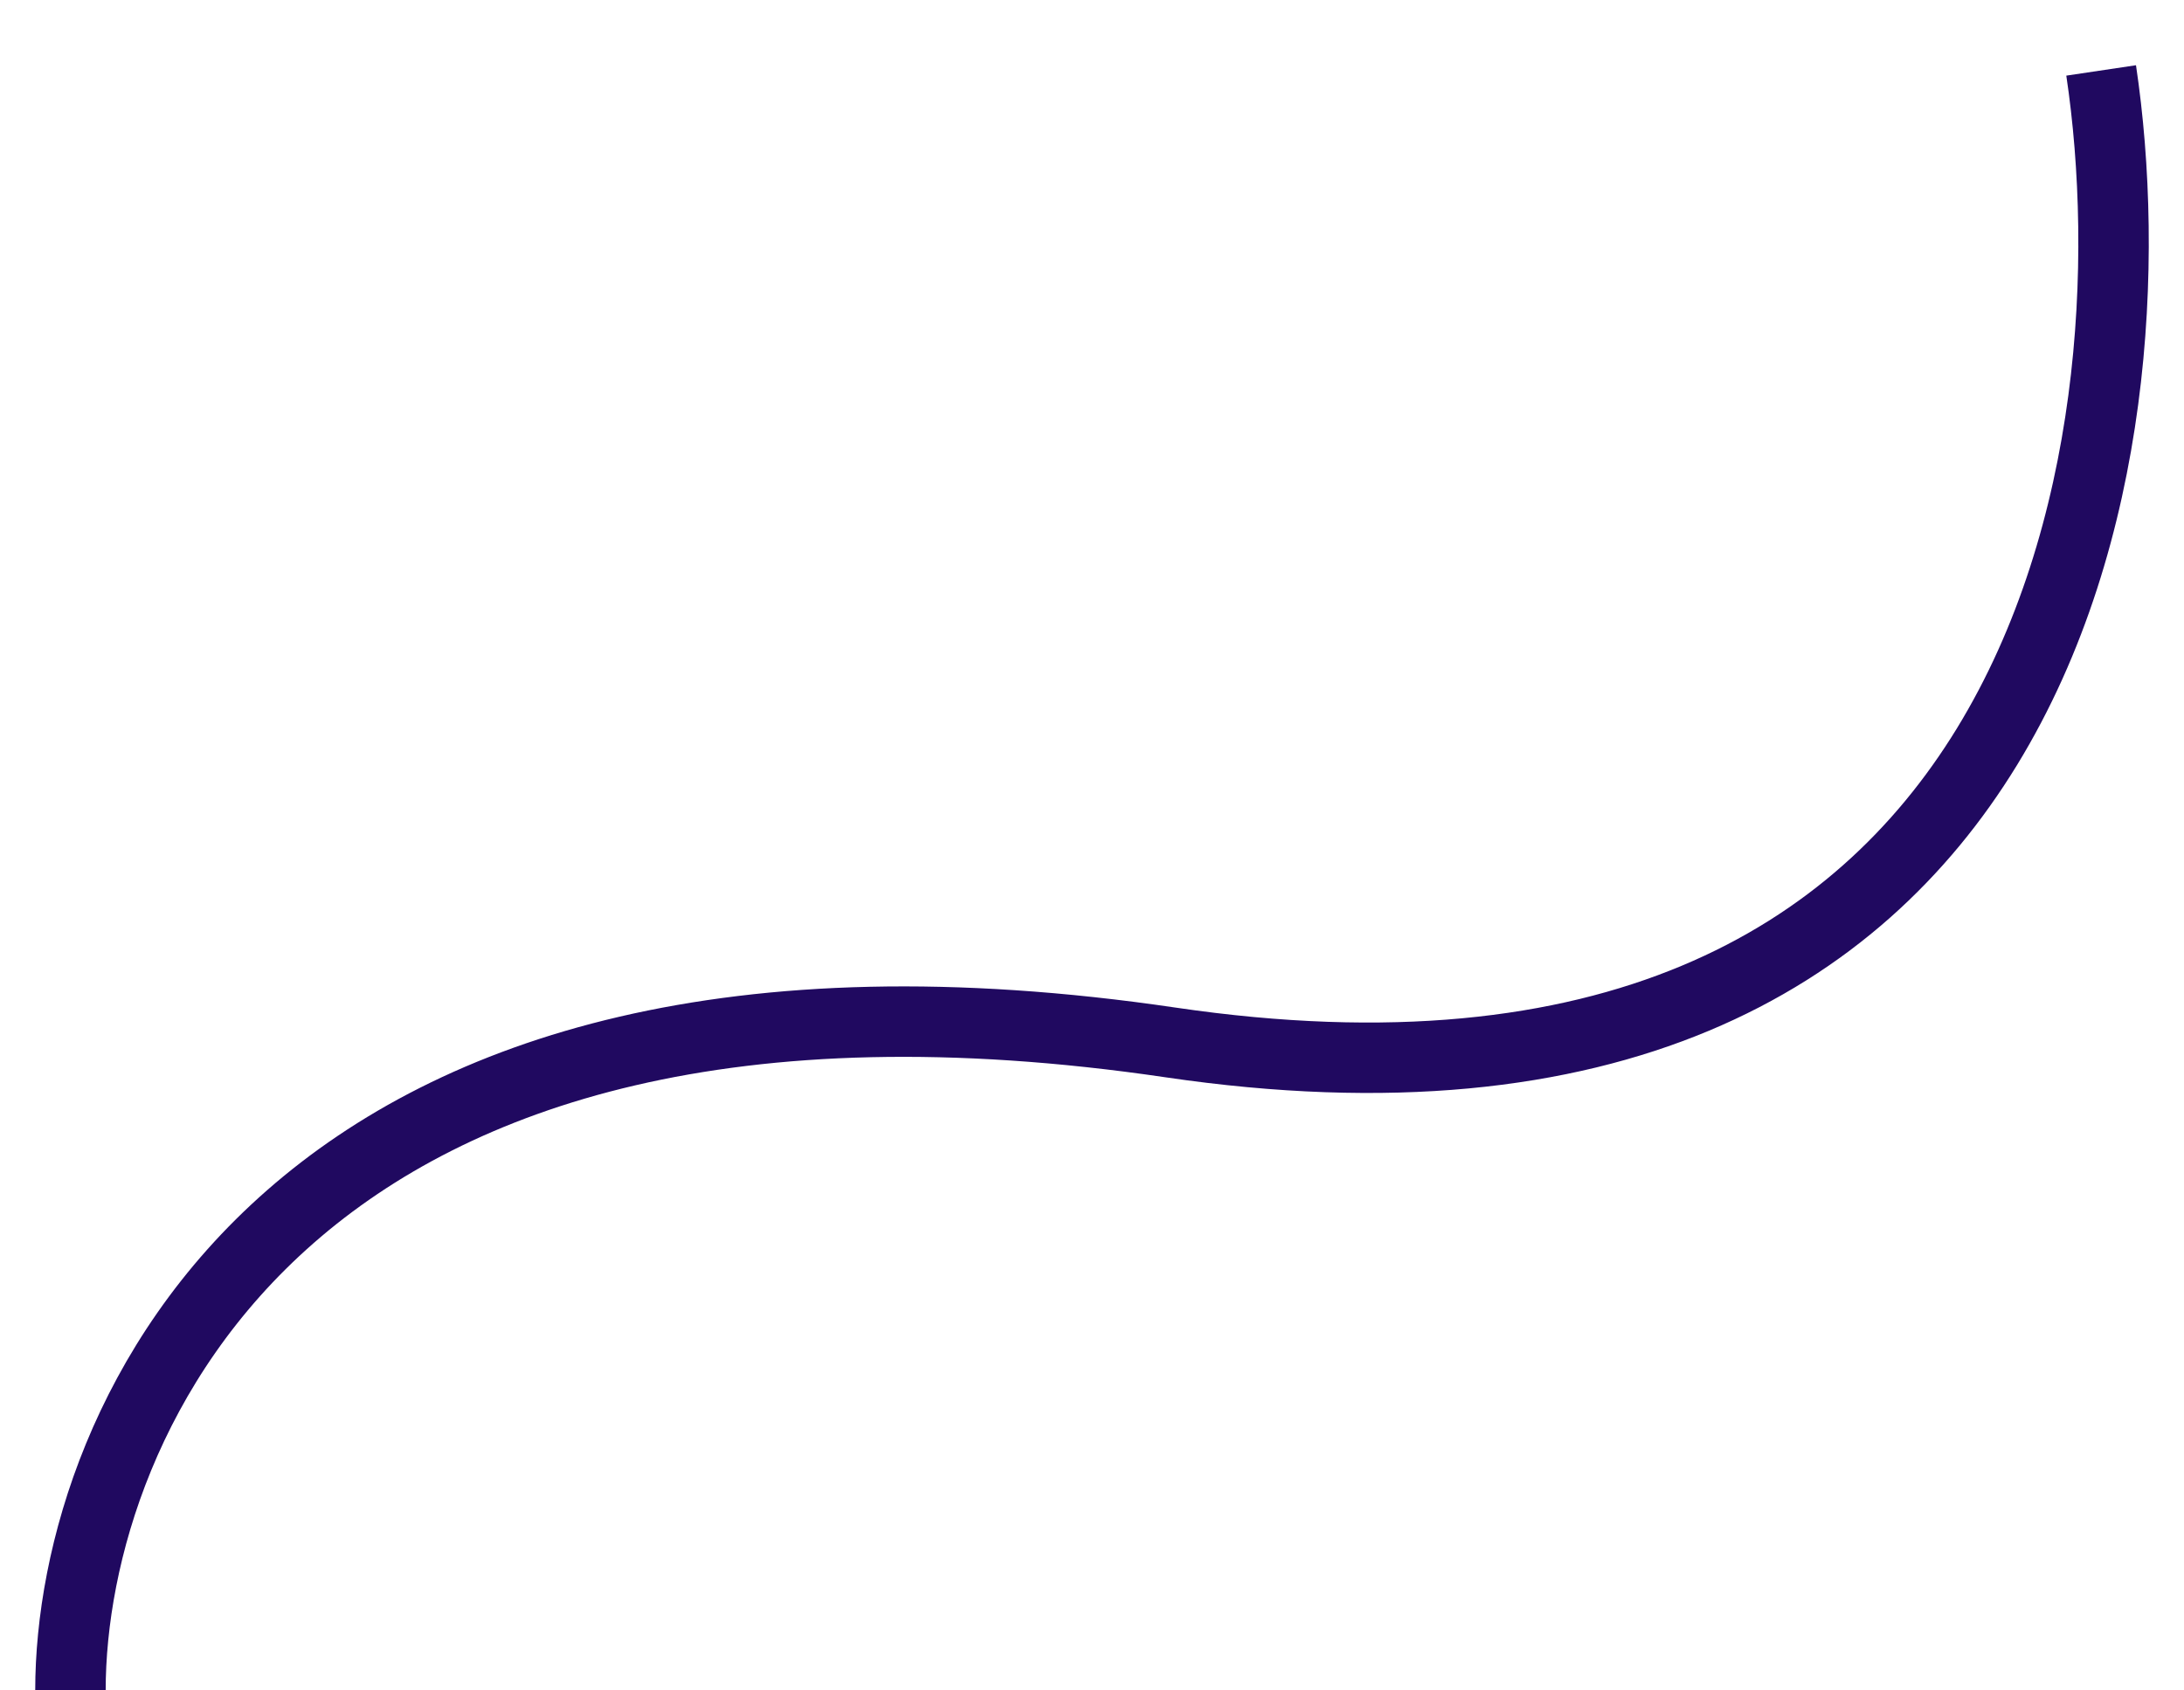 <svg width="31" height="24" viewBox="0 0 31 24" fill="none" xmlns="http://www.w3.org/2000/svg">
<path d="M1 24C1 20.167 4.123 12.96 16.613 14.8C29.103 16.64 30.625 6.367 29.824 1" stroke="#200960"/>
</svg>
